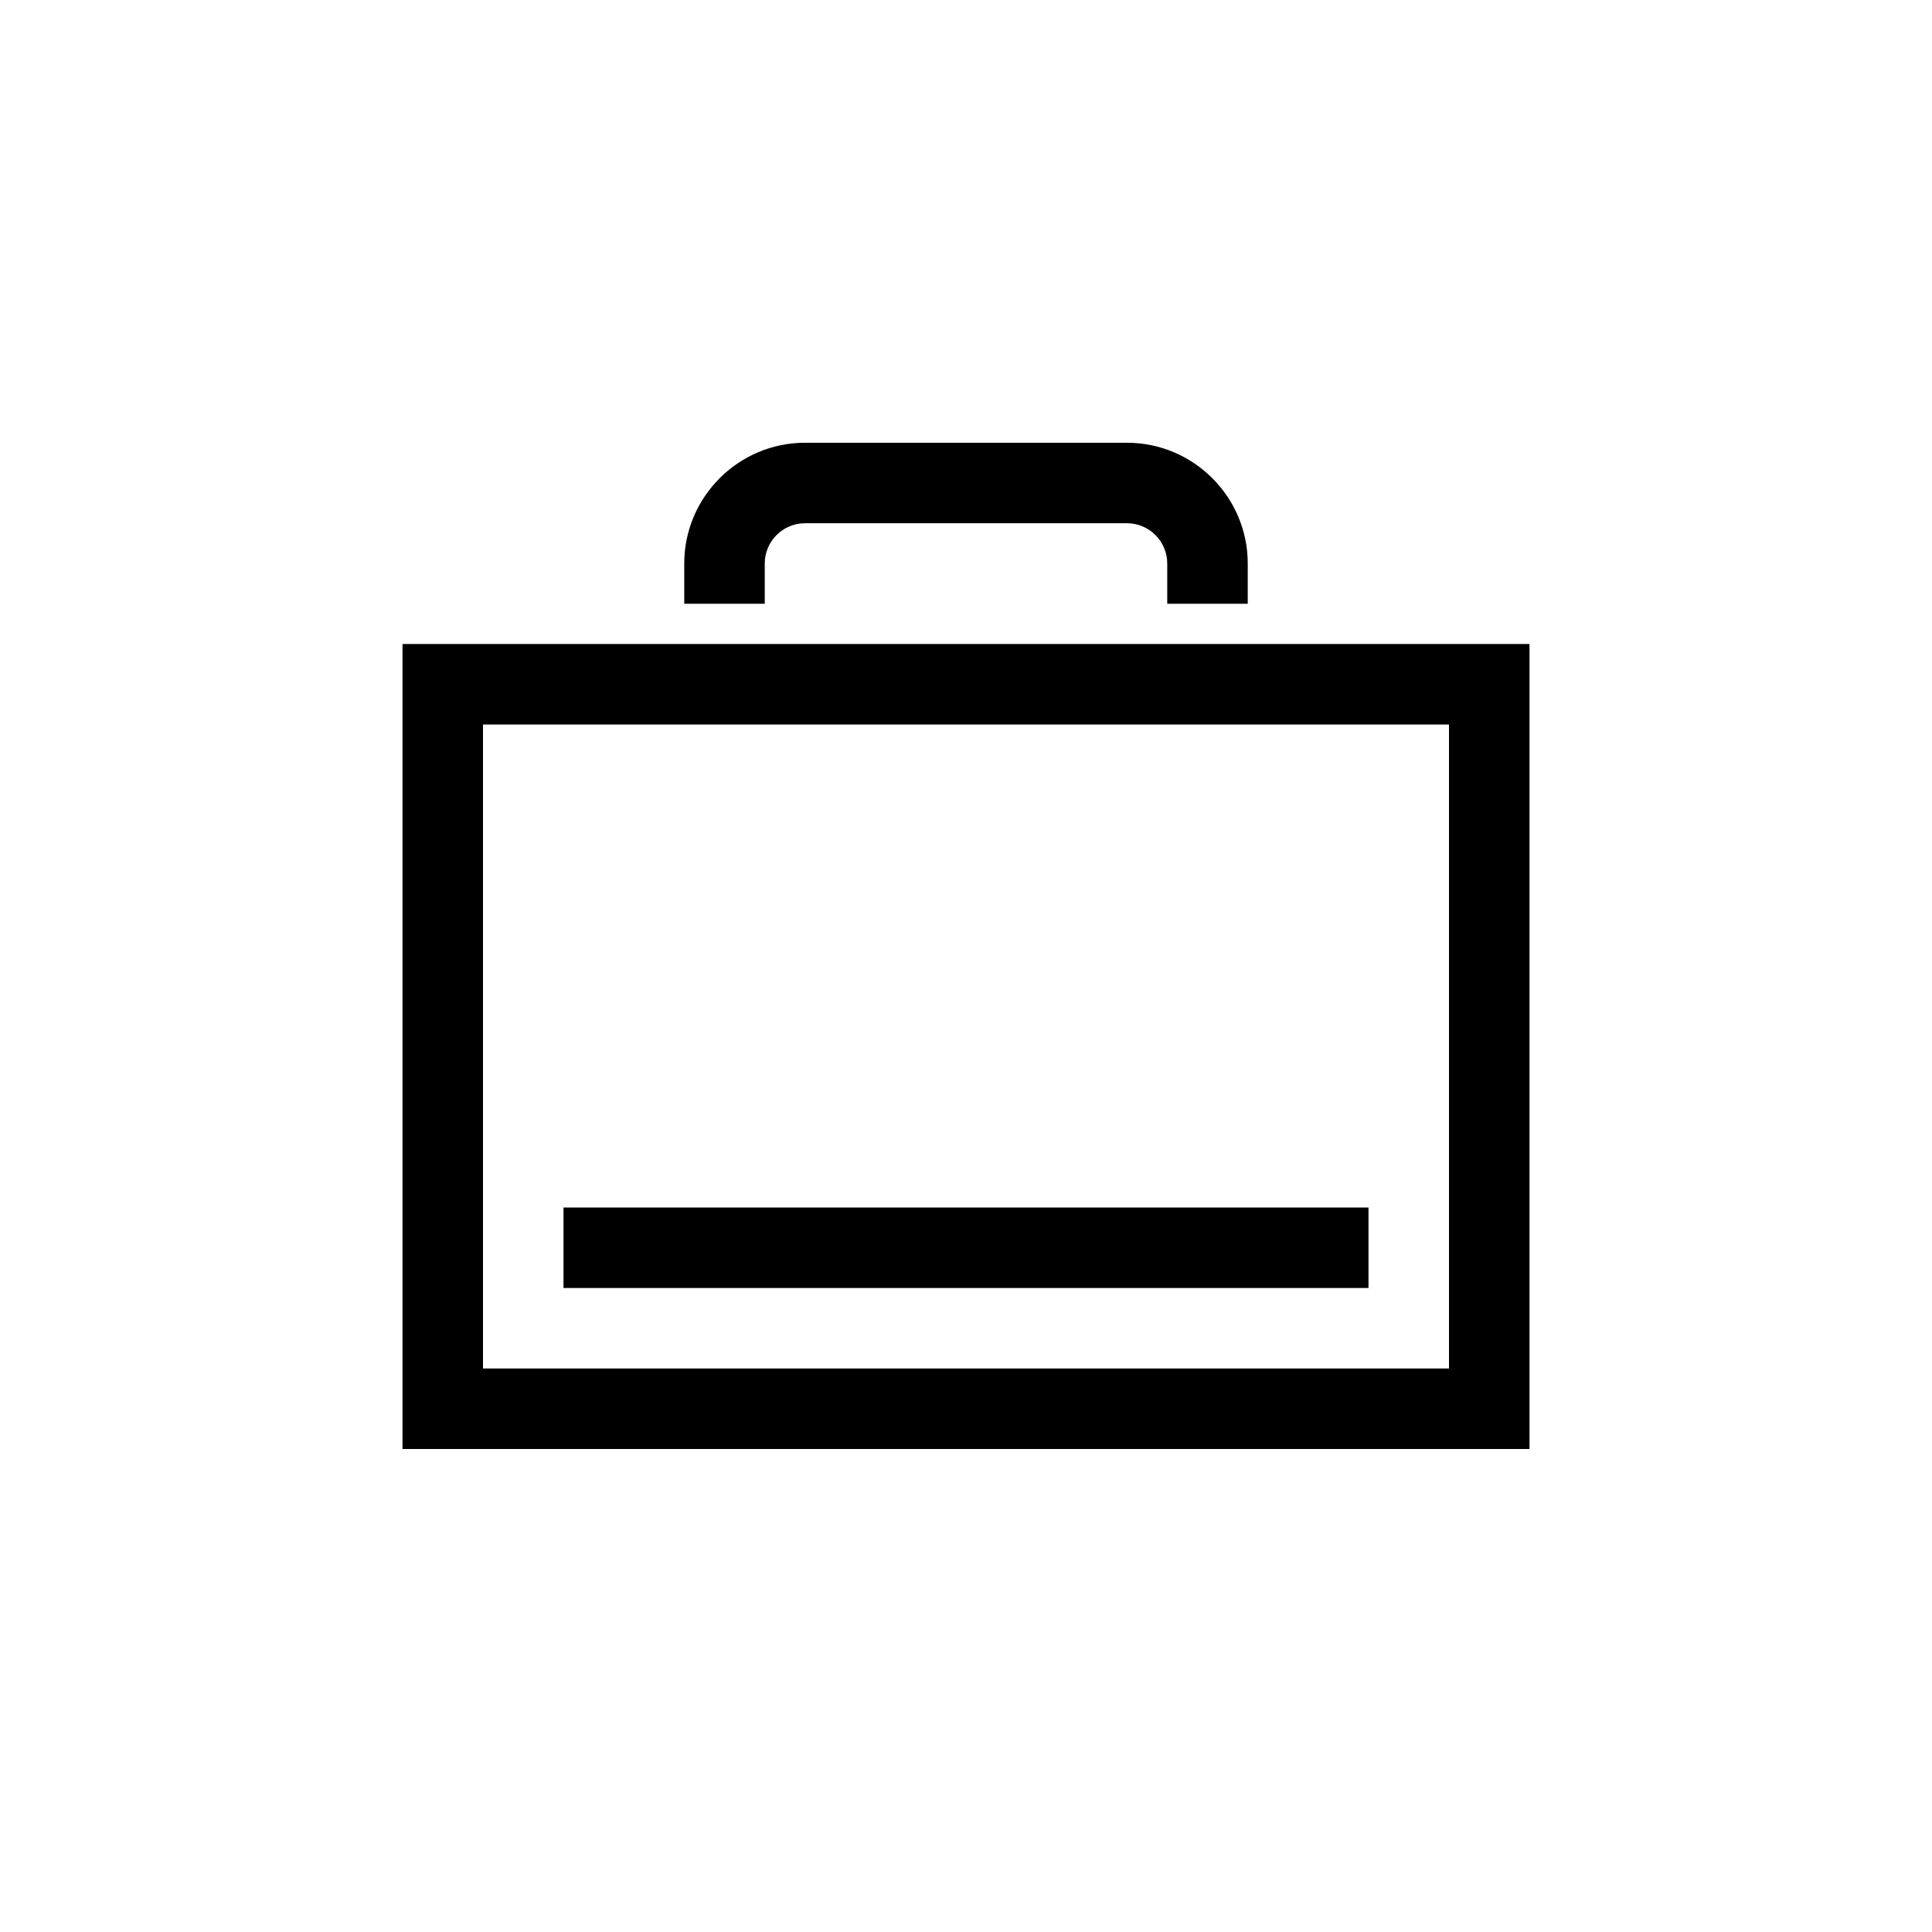 <?xml version="1.0" encoding="UTF-8"?>
<svg xmlns="http://www.w3.org/2000/svg" xmlns:xlink="http://www.w3.org/1999/xlink" width="48pt" height="48pt" viewBox="0 0 48 48" version="1.1">
<g id="surface1">
<path style=" stroke:none;fill-rule:nonzero;fill:rgb(0%,0%,0%);fill-opacity:1;" d="M 31 14 C 31 12.348 29.652 11 28 11 L 20 11 C 18.348 11 17 12.348 17 14 L 17 15 L 19 15 L 19 14 C 19 13.449 19.449 13 20 13 L 28 13 C 28.551 13 29 13.449 29 14 L 29 15 L 31 15 Z M 36 18 L 12 18 L 12 34 L 36 34 Z M 38 16 L 38 36 L 10 36 L 10 16 Z M 34 32 L 14 32 L 14 30 L 34 30 Z M 34 32 "/>
</g>
</svg>
